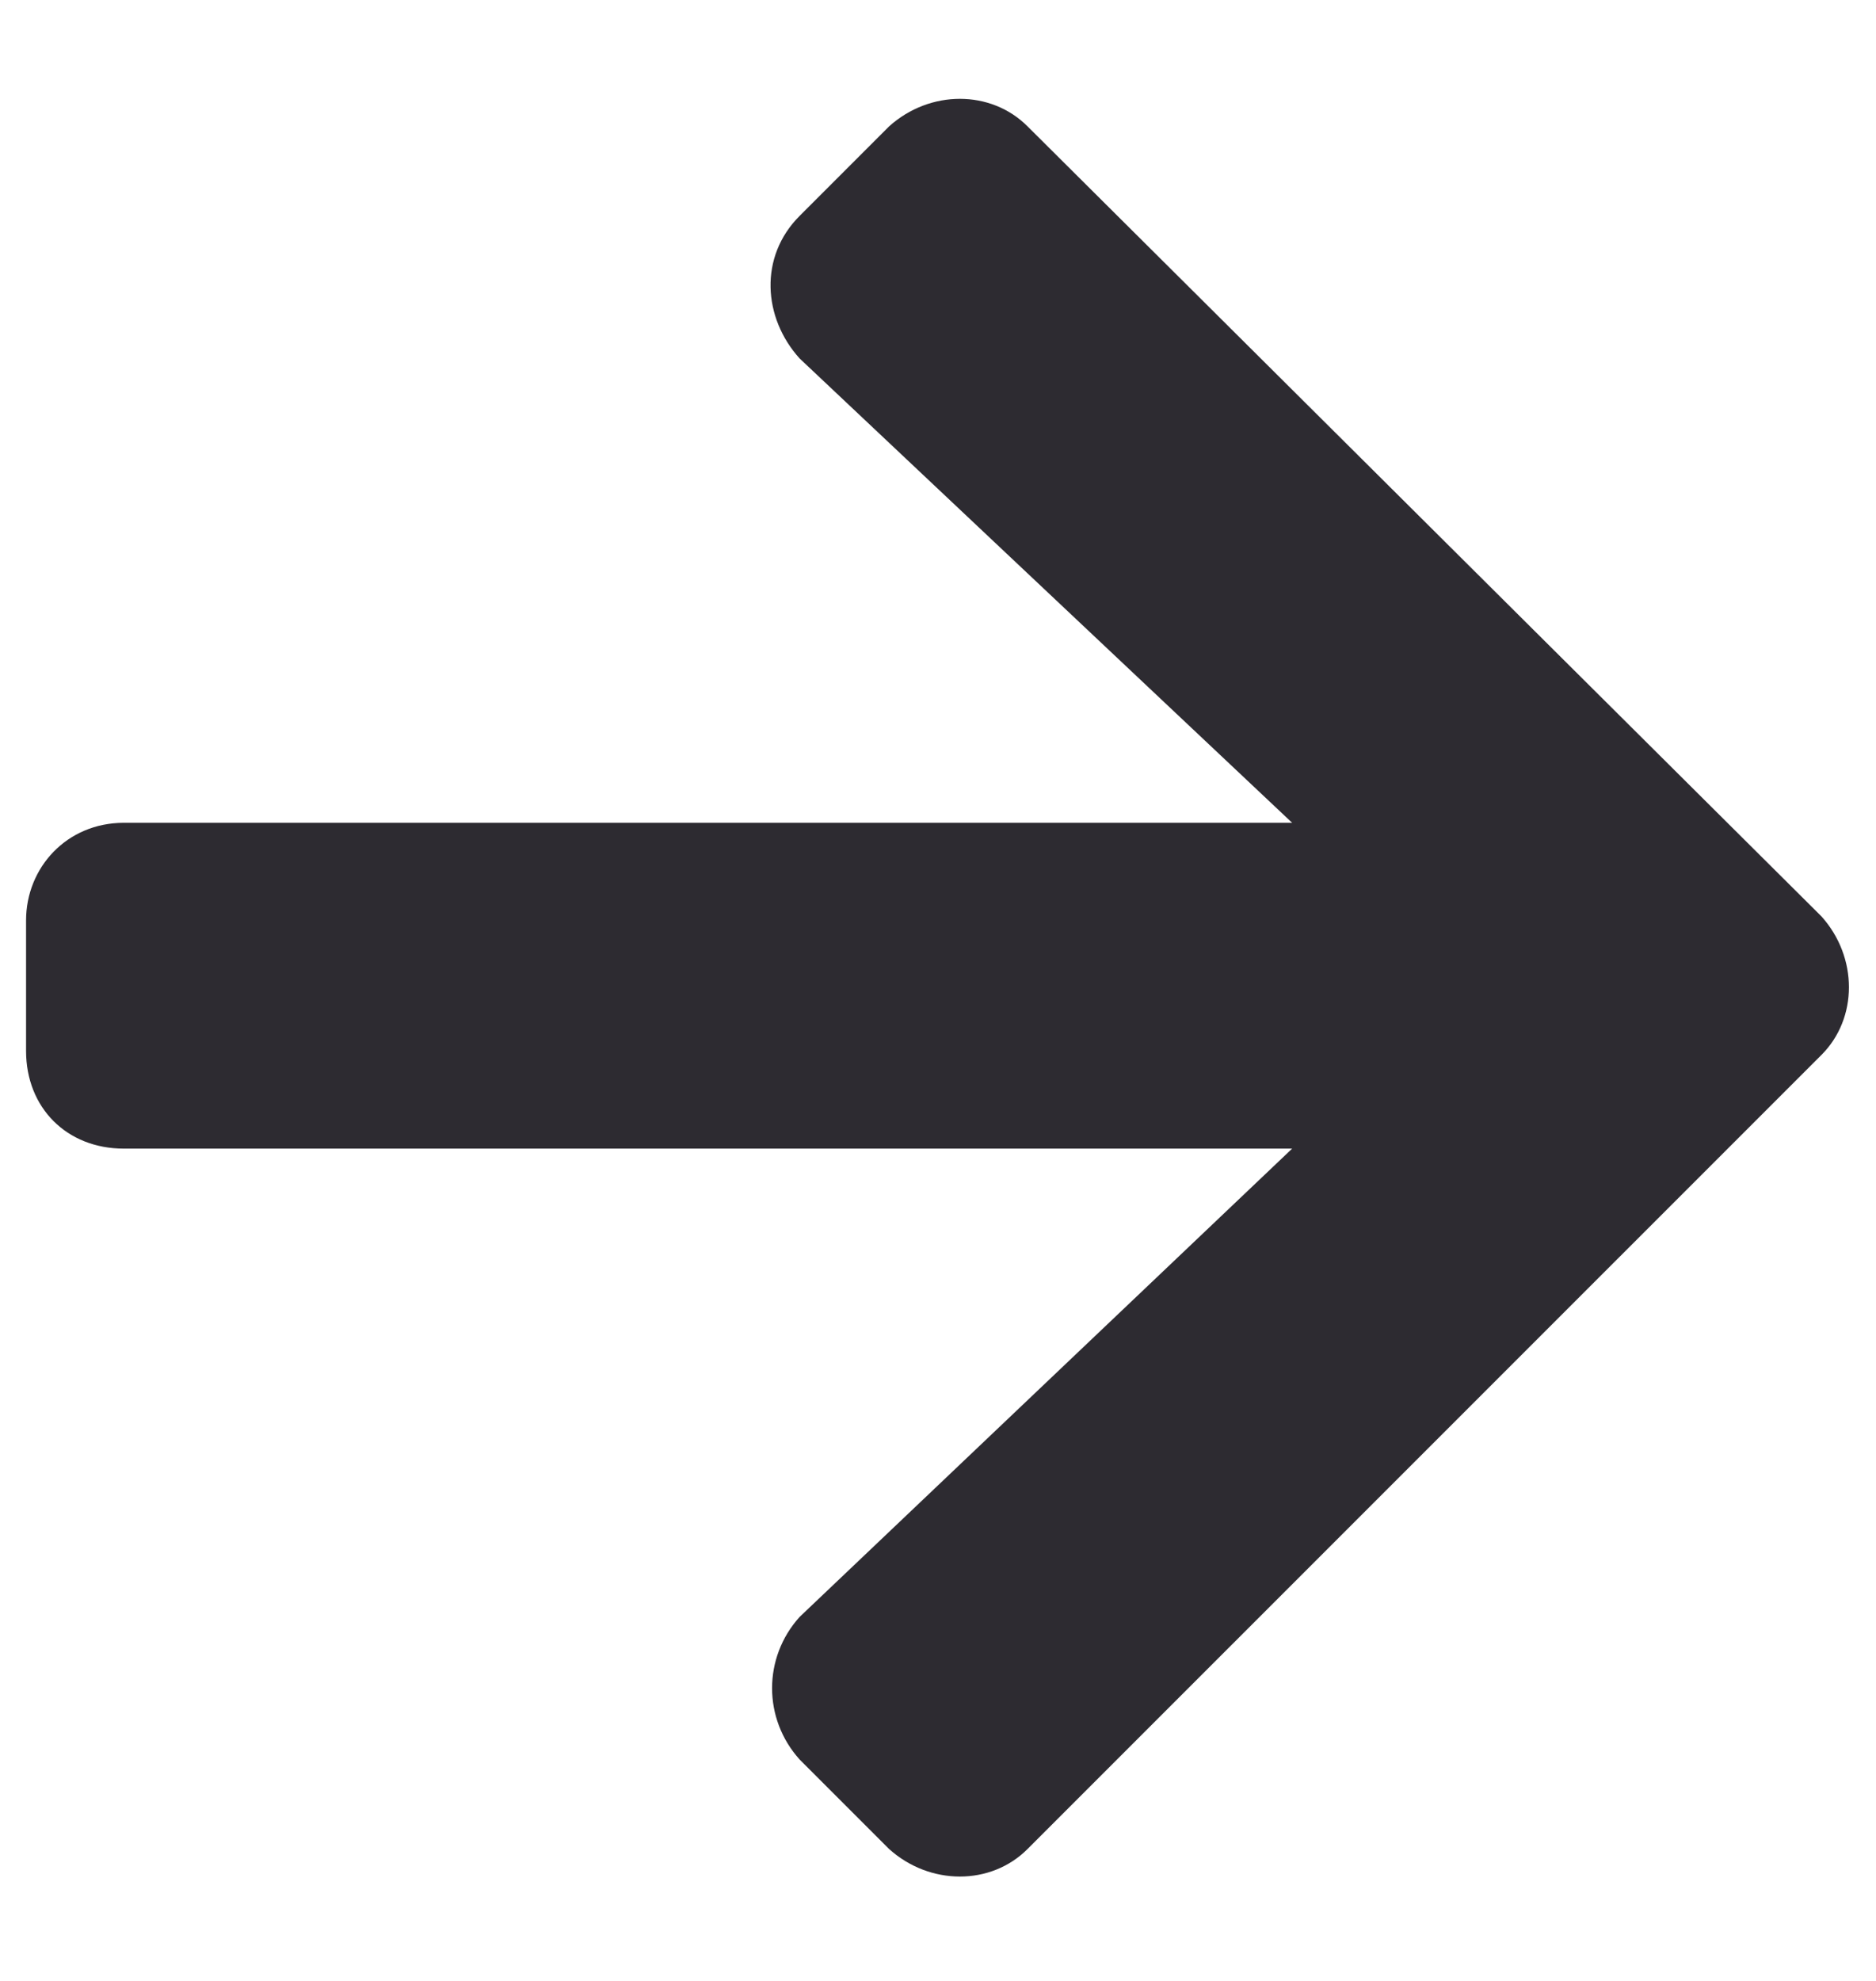 <svg width="18" height="19" viewBox="0 0 18 19" fill="none" xmlns="http://www.w3.org/2000/svg">
<path d="M7.672 2.071C7.281 2.462 7.32 3.048 7.672 3.438L12.398 7.892H1.188C0.641 7.892 0.25 8.321 0.25 8.829V10.079C0.25 10.626 0.641 11.017 1.188 11.017H12.398L7.672 15.509C7.32 15.899 7.32 16.485 7.672 16.876L8.531 17.735C8.922 18.087 9.508 18.087 9.859 17.735L17.477 10.118C17.828 9.767 17.828 9.181 17.477 8.79L9.859 1.212C9.508 0.86 8.922 0.86 8.531 1.212L7.672 2.071Z" fill="#2D2B31"/>
</svg>
